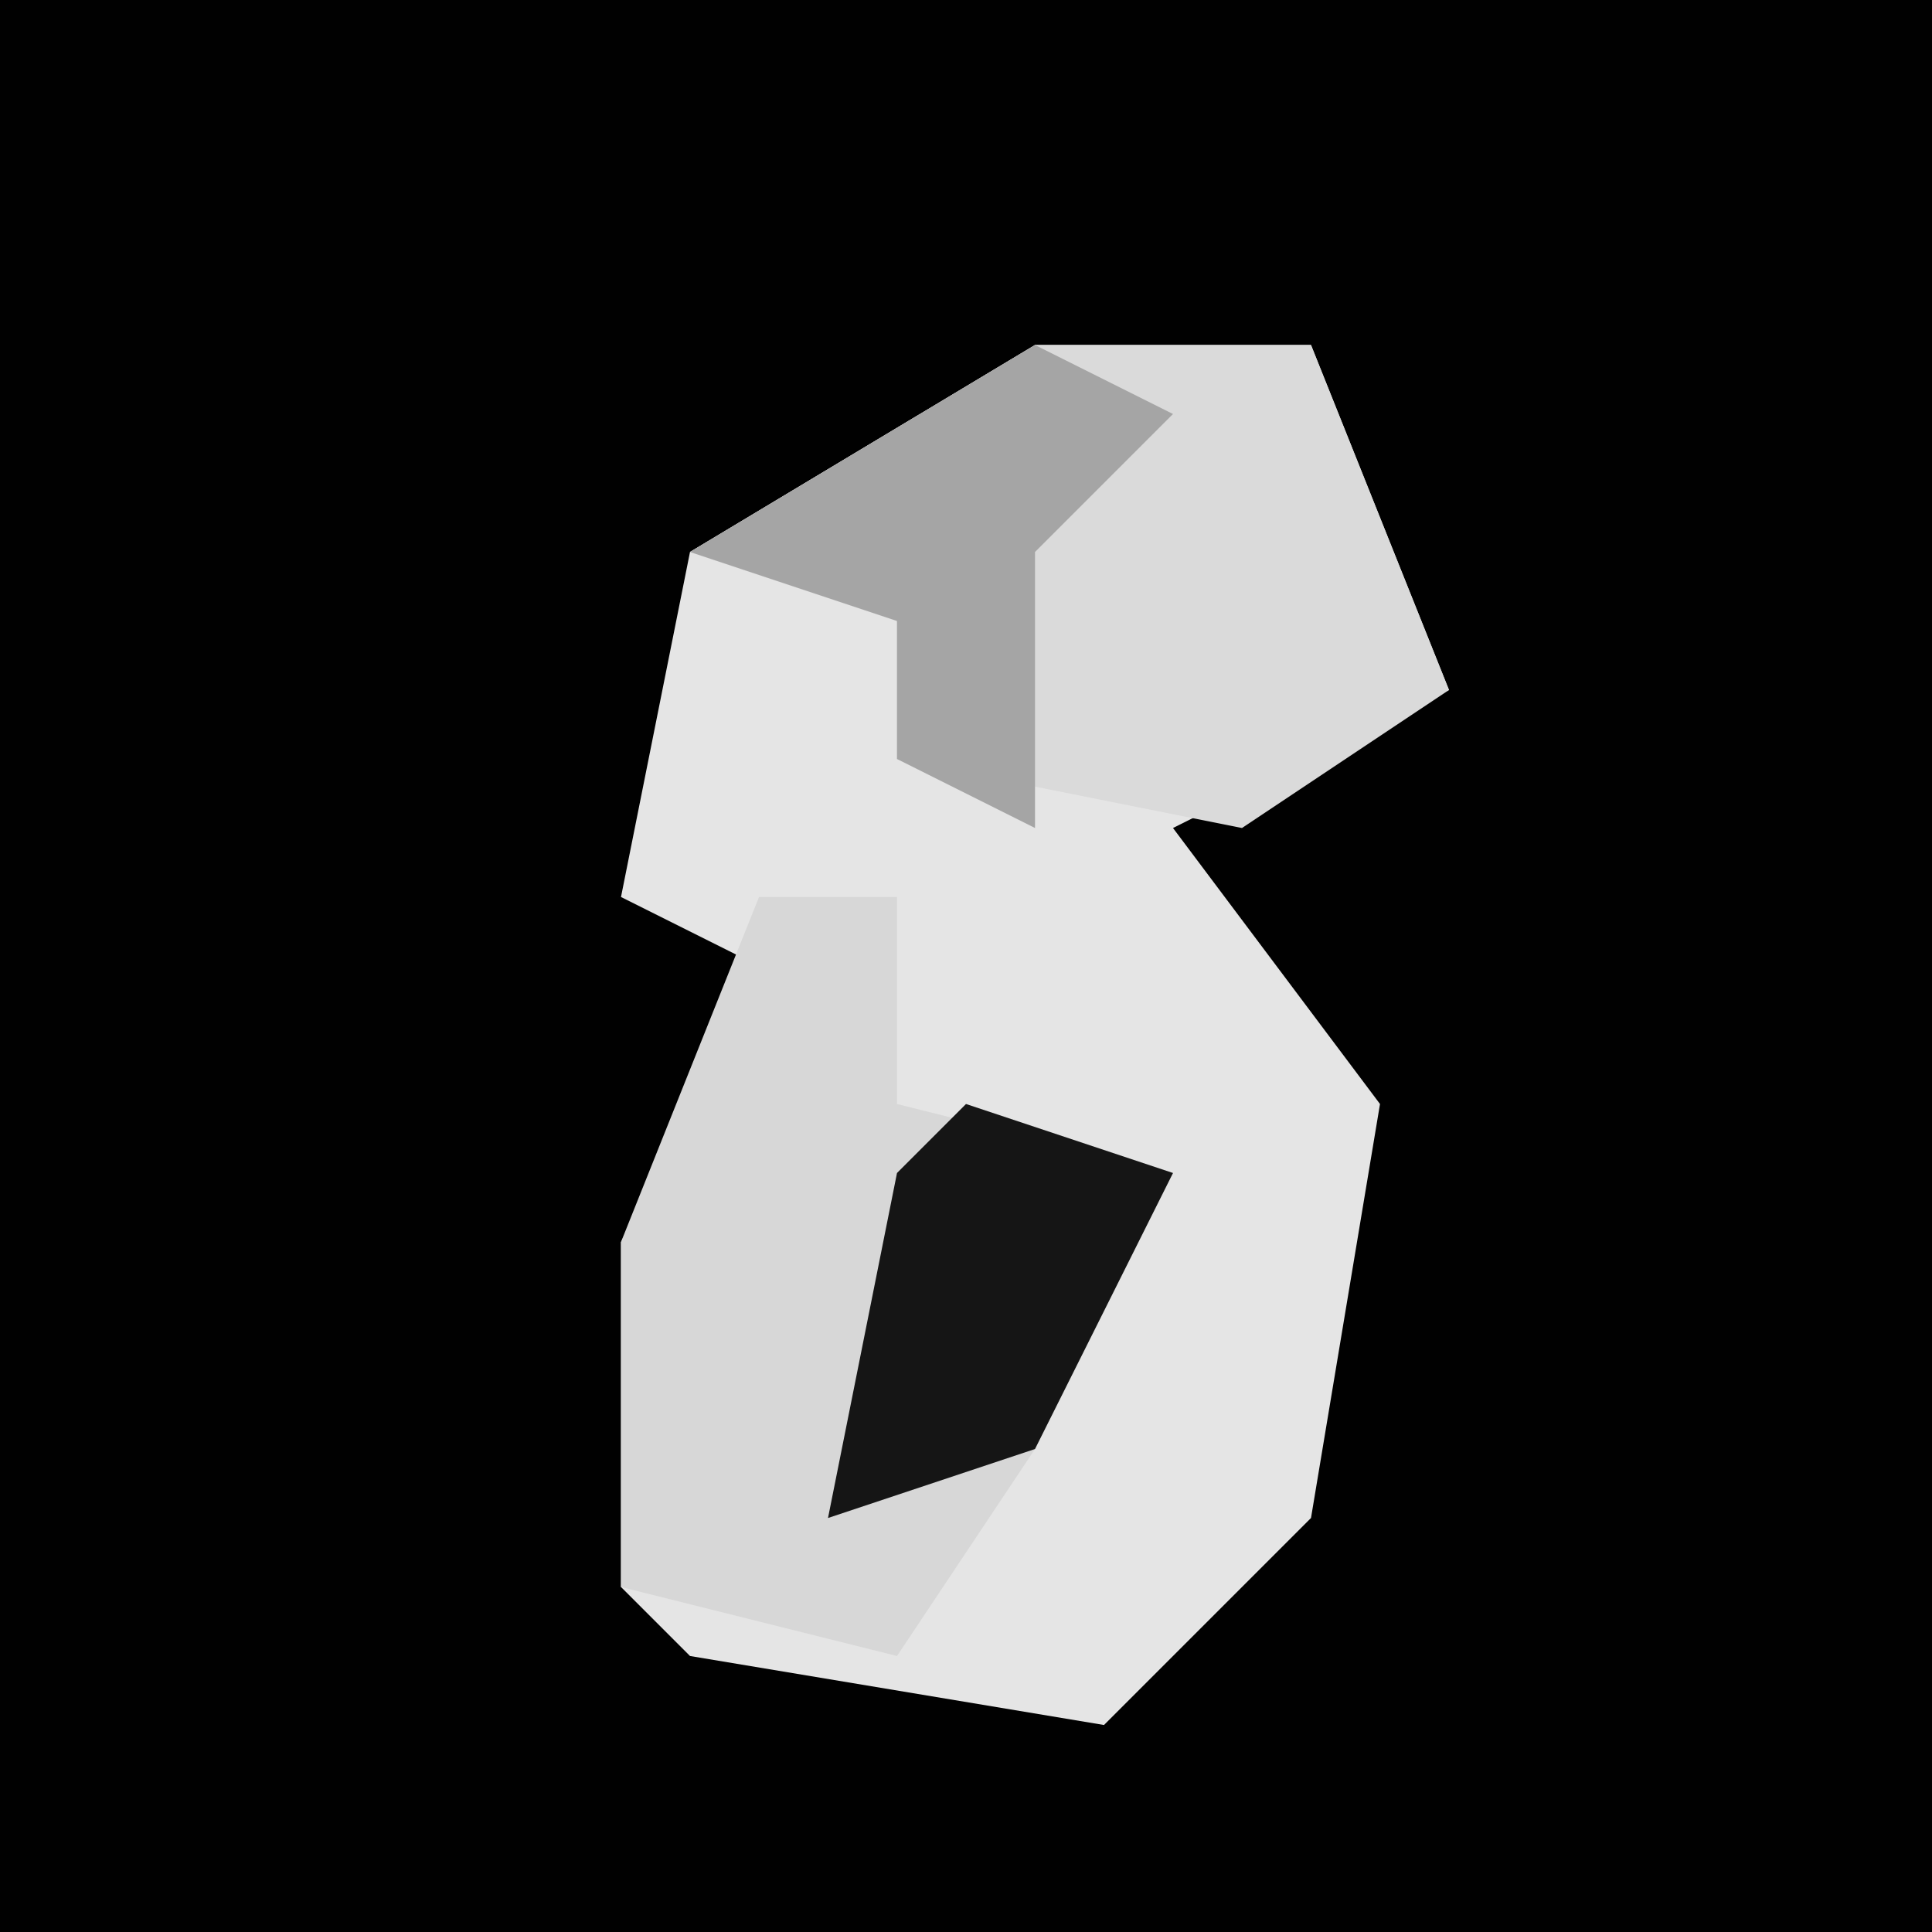 <?xml version="1.0" encoding="UTF-8"?>
<svg version="1.1" xmlns="http://www.w3.org/2000/svg" width="28" height="28">
<path d="M0,0 L28,0 L28,28 L0,28 Z " fill="#010101" transform="translate(0,0)"/>
<path d="M0,0 L4,0 L6,5 L2,7 L5,11 L4,17 L1,20 L-5,19 L-6,18 L-6,13 L-4,9 L-6,8 L-5,3 Z " fill="#E5E5E5" transform="translate(15,5)"/>
<path d="M0,0 L2,0 L2,3 L6,4 L4,8 L2,11 L-2,10 L-2,5 Z " fill="#D7D7D7" transform="translate(11,13)"/>
<path d="M0,0 L4,0 L6,5 L3,7 L-2,6 L-2,4 L-5,3 Z " fill="#DADADA" transform="translate(15,5)"/>
<path d="M0,0 L3,1 L1,5 L-2,6 L-1,1 Z " fill="#151515" transform="translate(14,16)"/>
<path d="M0,0 L2,1 L0,3 L0,7 L-2,6 L-2,4 L-5,3 Z " fill="#A5A5A5" transform="translate(15,5)"/>
</svg>
